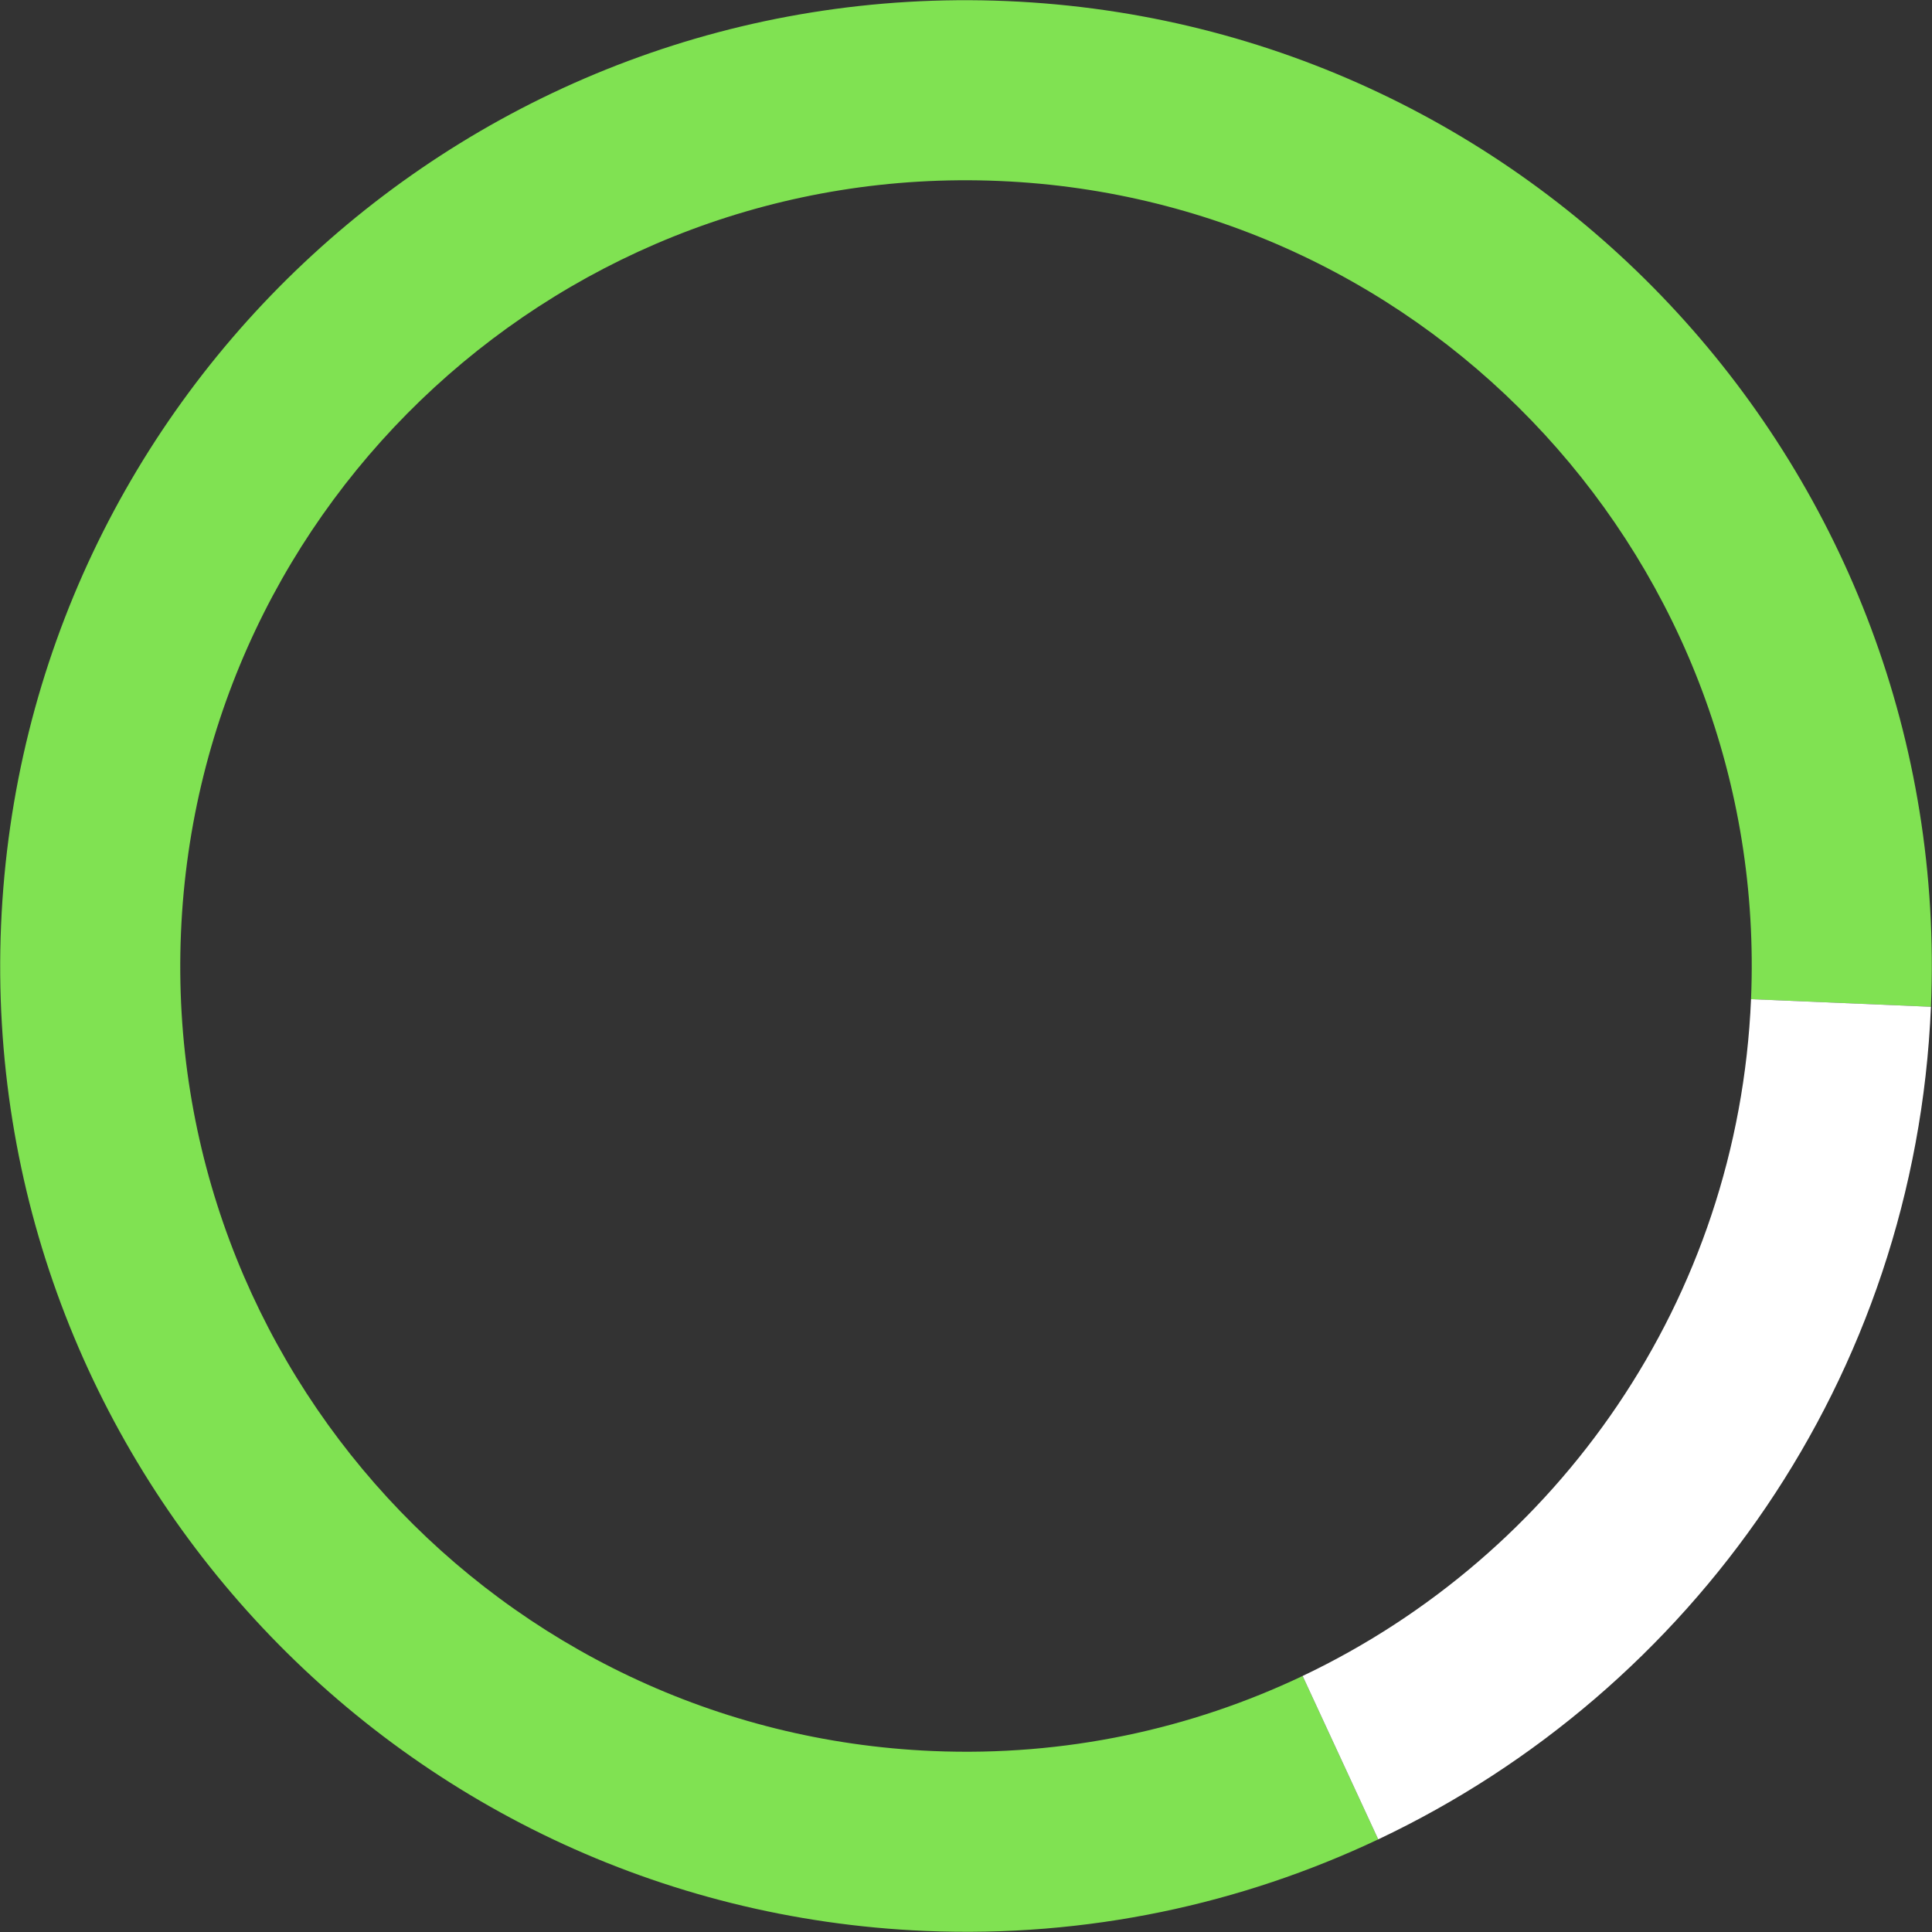 <?xml version="1.0" encoding="utf-8"?>
<!-- Generator: Adobe Illustrator 16.0.3, SVG Export Plug-In . SVG Version: 6.00 Build 0)  -->
<!DOCTYPE svg PUBLIC "-//W3C//DTD SVG 1.1//EN" "http://www.w3.org/Graphics/SVG/1.1/DTD/svg11.dtd">
<svg version="1.1" id="Layer_1" xmlns="http://www.w3.org/2000/svg" xmlns:xlink="http://www.w3.org/1999/xlink" x="0px" y="0px"
	 width="400px" height="400px" viewBox="0 0 400 400" style="enable-background:new 0 0 400 400;" xml:space="preserve">
<rect x="0" y="0" width="400" height="400" fill="#333333" stroke="none"/>
<style type="text/css">
<![CDATA[
	.st0{fill:#80E252;}
	.st1{fill:#FFFFFF;}
]]>
</style>
<path class="st0" d="M269.695,346.988c-23.134,10.994-49.195,16.701-76.562,15.545c-89.766-3.797-159.458-79.638-155.666-169.402
	c3.789-89.765,79.63-159.456,169.396-155.664c89.762,3.792,159.46,79.637,155.67,169.403l37.248,1.572
	C404.442,98.106,318.77,4.884,208.438,0.221C98.103-4.438,4.88,81.224,0.219,191.556c-4.658,110.335,81.007,203.558,191.348,208.223
	c33.508,1.418,65.429-5.55,93.783-18.958L269.695,346.988z"/>
<path class="st1" d="M269.695,346.988l15.654,33.833c64.99-30.742,111.188-95.559,114.432-172.379l-37.248-1.572
	C359.897,269.26,322.436,321.929,269.695,346.988z"/>
</svg>
